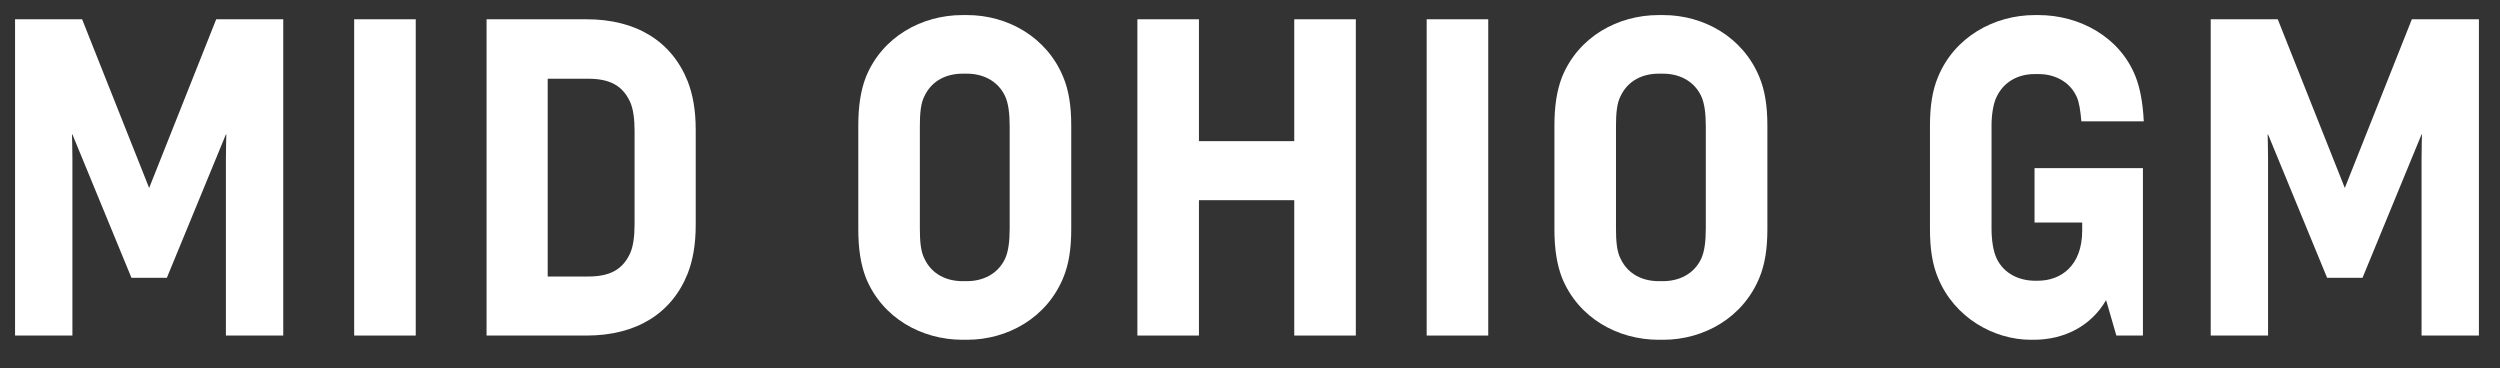 <svg width="224" height="33" viewBox="0 0 224 33" fill="none" xmlns="http://www.w3.org/2000/svg">
<rect x="0" y="0" width="224" height="33" fill="#333333" stroke="none"/>
<mask id="mask0_1702_439" style="mask-type:alpha" maskUnits="userSpaceOnUse" x="0" y="0" width="224" height="33">
<rect width="224" height="32.386" fill="#D9D9D9"/>
</mask>
<g mask="url(#mask0_1702_439)">
<path d="M25.379 30.065V1.727H19.372L13.364 16.841L7.357 1.727H1.349V30.065H6.488V14.234C6.488 13.289 6.45 12.042 6.45 12.042H6.488L11.777 24.889H14.951L20.241 12.042H20.279C20.279 12.042 20.241 13.289 20.241 14.234V30.065H25.379Z" fill="white"/>
<path d="M37.25 30.065V1.727H31.734V30.065H37.25Z" fill="white"/>
<path d="M56.858 20.09C56.858 21.148 56.744 22.093 56.442 22.735C55.762 24.171 54.628 24.775 52.701 24.775H49.074V7.055H52.701C54.628 7.055 55.762 7.659 56.442 9.095C56.744 9.737 56.858 10.682 56.858 11.74V20.09ZM52.55 30.065C57.009 30.065 60.182 28.1 61.618 24.511C62.072 23.339 62.336 21.941 62.336 20.166V11.627C62.336 9.851 62.072 8.453 61.618 7.282C60.182 3.692 57.009 1.727 52.55 1.727H43.596V30.065H52.55Z" fill="white"/>
<path d="M86.235 25.191C84.875 25.191 83.515 24.624 82.835 23.188C82.495 22.546 82.419 21.601 82.419 20.468V11.324C82.419 10.191 82.495 9.246 82.835 8.604C83.515 7.168 84.875 6.601 86.235 6.601H86.651C87.973 6.601 89.371 7.168 90.052 8.604C90.354 9.246 90.467 10.191 90.467 11.324V20.468C90.467 21.601 90.354 22.546 90.052 23.188C89.371 24.624 87.973 25.191 86.651 25.191H86.235ZM86.651 30.443C90.278 30.443 93.792 28.478 95.266 24.889C95.757 23.717 95.983 22.319 95.983 20.543V11.249C95.983 9.473 95.757 8.075 95.266 6.904C93.792 3.314 90.278 1.35 86.651 1.35H86.235C82.608 1.35 79.057 3.277 77.583 6.904C77.13 8.075 76.903 9.473 76.903 11.249V20.543C76.903 22.319 77.13 23.717 77.583 24.889C79.057 28.516 82.608 30.443 86.235 30.443H86.651Z" fill="white"/>
<path d="M121.482 30.065V1.727H115.965V12.647H107.426V1.727H101.91V30.065H107.426V17.936H115.965V30.065H121.482Z" fill="white"/>
<path d="M133.346 30.065V1.727H127.83V30.065H133.346Z" fill="white"/>
<path d="M148.609 25.191C147.248 25.191 145.888 24.624 145.208 23.188C144.868 22.546 144.792 21.601 144.792 20.468V11.324C144.792 10.191 144.868 9.246 145.208 8.604C145.888 7.168 147.248 6.601 148.609 6.601H149.024C150.347 6.601 151.745 7.168 152.425 8.604C152.727 9.246 152.84 10.191 152.84 11.324V20.468C152.84 21.601 152.727 22.546 152.425 23.188C151.745 24.624 150.347 25.191 149.024 25.191H148.609ZM149.024 30.443C152.651 30.443 156.165 28.478 157.639 24.889C158.13 23.717 158.357 22.319 158.357 20.543V11.249C158.357 9.473 158.13 8.075 157.639 6.904C156.165 3.314 152.651 1.35 149.024 1.35H148.609C144.981 1.35 141.43 3.277 139.956 6.904C139.503 8.075 139.276 9.473 139.276 11.249V20.543C139.276 22.319 139.503 23.717 139.956 24.889C141.43 28.516 144.981 30.443 148.609 30.443H149.024Z" fill="white"/>
<path d="M192.006 30.065V15.065H182.295V19.939H186.565V20.657C186.565 23.831 184.638 25.153 182.598 25.153H182.333C181.011 25.153 179.575 24.586 178.895 23.151C178.593 22.508 178.442 21.526 178.442 20.468V11.249C178.442 10.304 178.593 9.284 178.895 8.68C179.575 7.244 180.935 6.639 182.258 6.639H182.711C183.996 6.639 185.431 7.244 186.074 8.68C186.3 9.171 186.414 9.964 186.489 10.871H192.081C192.006 9.209 191.741 7.886 191.363 6.904C189.965 3.314 186.338 1.35 182.635 1.35H182.333C178.668 1.35 175.117 3.314 173.643 6.904C173.152 8.075 172.925 9.473 172.925 11.249V20.543C172.925 22.319 173.152 23.717 173.643 24.889C175.117 28.478 178.668 30.443 181.955 30.443H182.22C184.978 30.443 187.358 29.196 188.681 26.929H188.719L189.625 30.065H192.006Z" fill="white"/>
<path d="M222.11 30.065V1.727H216.102L210.095 16.841L204.087 1.727H198.08V30.065H203.218V14.234C203.218 13.289 203.181 12.042 203.181 12.042H203.218L208.508 24.889H211.682L216.972 12.042H217.009C217.009 12.042 216.972 13.289 216.972 14.234V30.065H222.11Z" fill="white"/>
<path d="M246.212 26.589C244.436 26.589 242.623 25.833 241.754 23.944C241.376 23.113 241.187 22.017 241.187 20.732V11.06C241.187 9.775 241.338 8.68 241.716 7.848C242.585 5.959 244.436 5.203 246.212 5.203H246.514C248.29 5.203 250.142 5.997 250.973 7.886C251.275 8.604 251.426 9.435 251.502 10.38H255.582C255.507 8.944 255.28 7.773 254.902 6.753C253.618 3.239 250.066 1.35 246.514 1.35H246.212C242.698 1.35 239.298 3.277 237.862 6.753C237.409 7.886 237.182 9.246 237.182 11.06V20.732C237.182 22.546 237.409 23.906 237.862 25.04C239.26 28.553 242.509 30.443 246.023 30.443H246.288C248.819 30.443 251.162 29.309 252.673 27.231L253.618 30.065H255.545V15.745H246.363V19.523H251.615V20.506C251.615 25.153 249.084 26.589 246.514 26.589H246.212Z" fill="white"/>
<path d="M280.827 29.989C279.769 29.196 279.353 27.798 279.24 26.362L278.824 21.072C278.598 18.163 277.313 16.576 274.857 15.707V15.669C277.653 14.385 279.164 12.042 279.164 9.246C279.164 5.279 276.784 2.861 273.081 2.03C272.174 1.841 271.041 1.727 269.756 1.727H261.746V30.065H265.751V17.899H270.172C273.043 17.899 274.63 18.805 274.857 21.488L275.31 26.664C275.424 27.911 275.726 29.309 276.444 30.065H280.827V29.989ZM269.605 5.581C270.588 5.581 271.494 5.657 272.137 5.808C274.026 6.261 275.159 7.433 275.159 9.435C275.159 12.156 273.27 14.045 269.794 14.045H265.751V5.581H269.605Z" fill="white"/>
<path d="M299.21 20.732C299.21 22.017 299.059 23.151 298.681 23.982C297.812 25.871 295.96 26.589 294.185 26.589H293.882C292.107 26.589 290.255 25.871 289.386 23.982C289.008 23.151 288.857 22.017 288.857 20.732V11.06C288.857 9.775 289.008 8.642 289.386 7.811C290.255 5.921 292.107 5.203 293.882 5.203H294.185C295.96 5.203 297.812 5.921 298.681 7.811C299.059 8.642 299.21 9.775 299.21 11.06V20.732ZM284.852 20.732C284.852 22.546 285.079 23.906 285.532 25.04C286.968 28.516 290.368 30.443 293.882 30.443H294.185C297.698 30.443 301.099 28.516 302.535 25.04C302.988 23.906 303.215 22.546 303.215 20.732V11.06C303.215 9.246 302.988 7.886 302.535 6.753C301.099 3.277 297.698 1.35 294.185 1.35H293.882C290.368 1.35 286.968 3.277 285.532 6.753C285.079 7.886 284.852 9.246 284.852 11.06V20.732Z" fill="white"/>
<path d="M323.512 20.732C323.512 22.017 323.361 23.151 322.983 23.982C322.114 25.871 320.263 26.589 318.487 26.589H318.185C316.409 26.589 314.558 25.871 313.689 23.982C313.311 23.151 313.16 22.017 313.16 20.732V1.727H309.155V20.732C309.155 22.546 309.381 23.906 309.835 25.04C311.271 28.516 314.671 30.443 318.185 30.443H318.487C322.001 30.443 325.401 28.516 326.837 25.04C327.291 23.906 327.517 22.546 327.517 20.732V1.727H323.512V20.732Z" fill="white"/>
<path d="M337.865 15.178V5.619H342.399C344.137 5.619 344.969 5.846 345.687 6.261C347.085 7.055 347.954 8.604 347.954 10.455C347.954 12.231 347.085 13.742 345.687 14.536C344.969 14.951 344.137 15.178 342.399 15.178H337.865ZM342.475 19.07C344.477 19.07 345.611 18.881 346.593 18.503C349.88 17.294 351.959 14.309 351.959 10.455C351.959 6.526 349.88 3.503 346.593 2.294C345.611 1.916 344.402 1.727 342.475 1.727H333.86V30.065H337.865V19.07H342.475Z" fill="white"/>
</g>
</svg>
